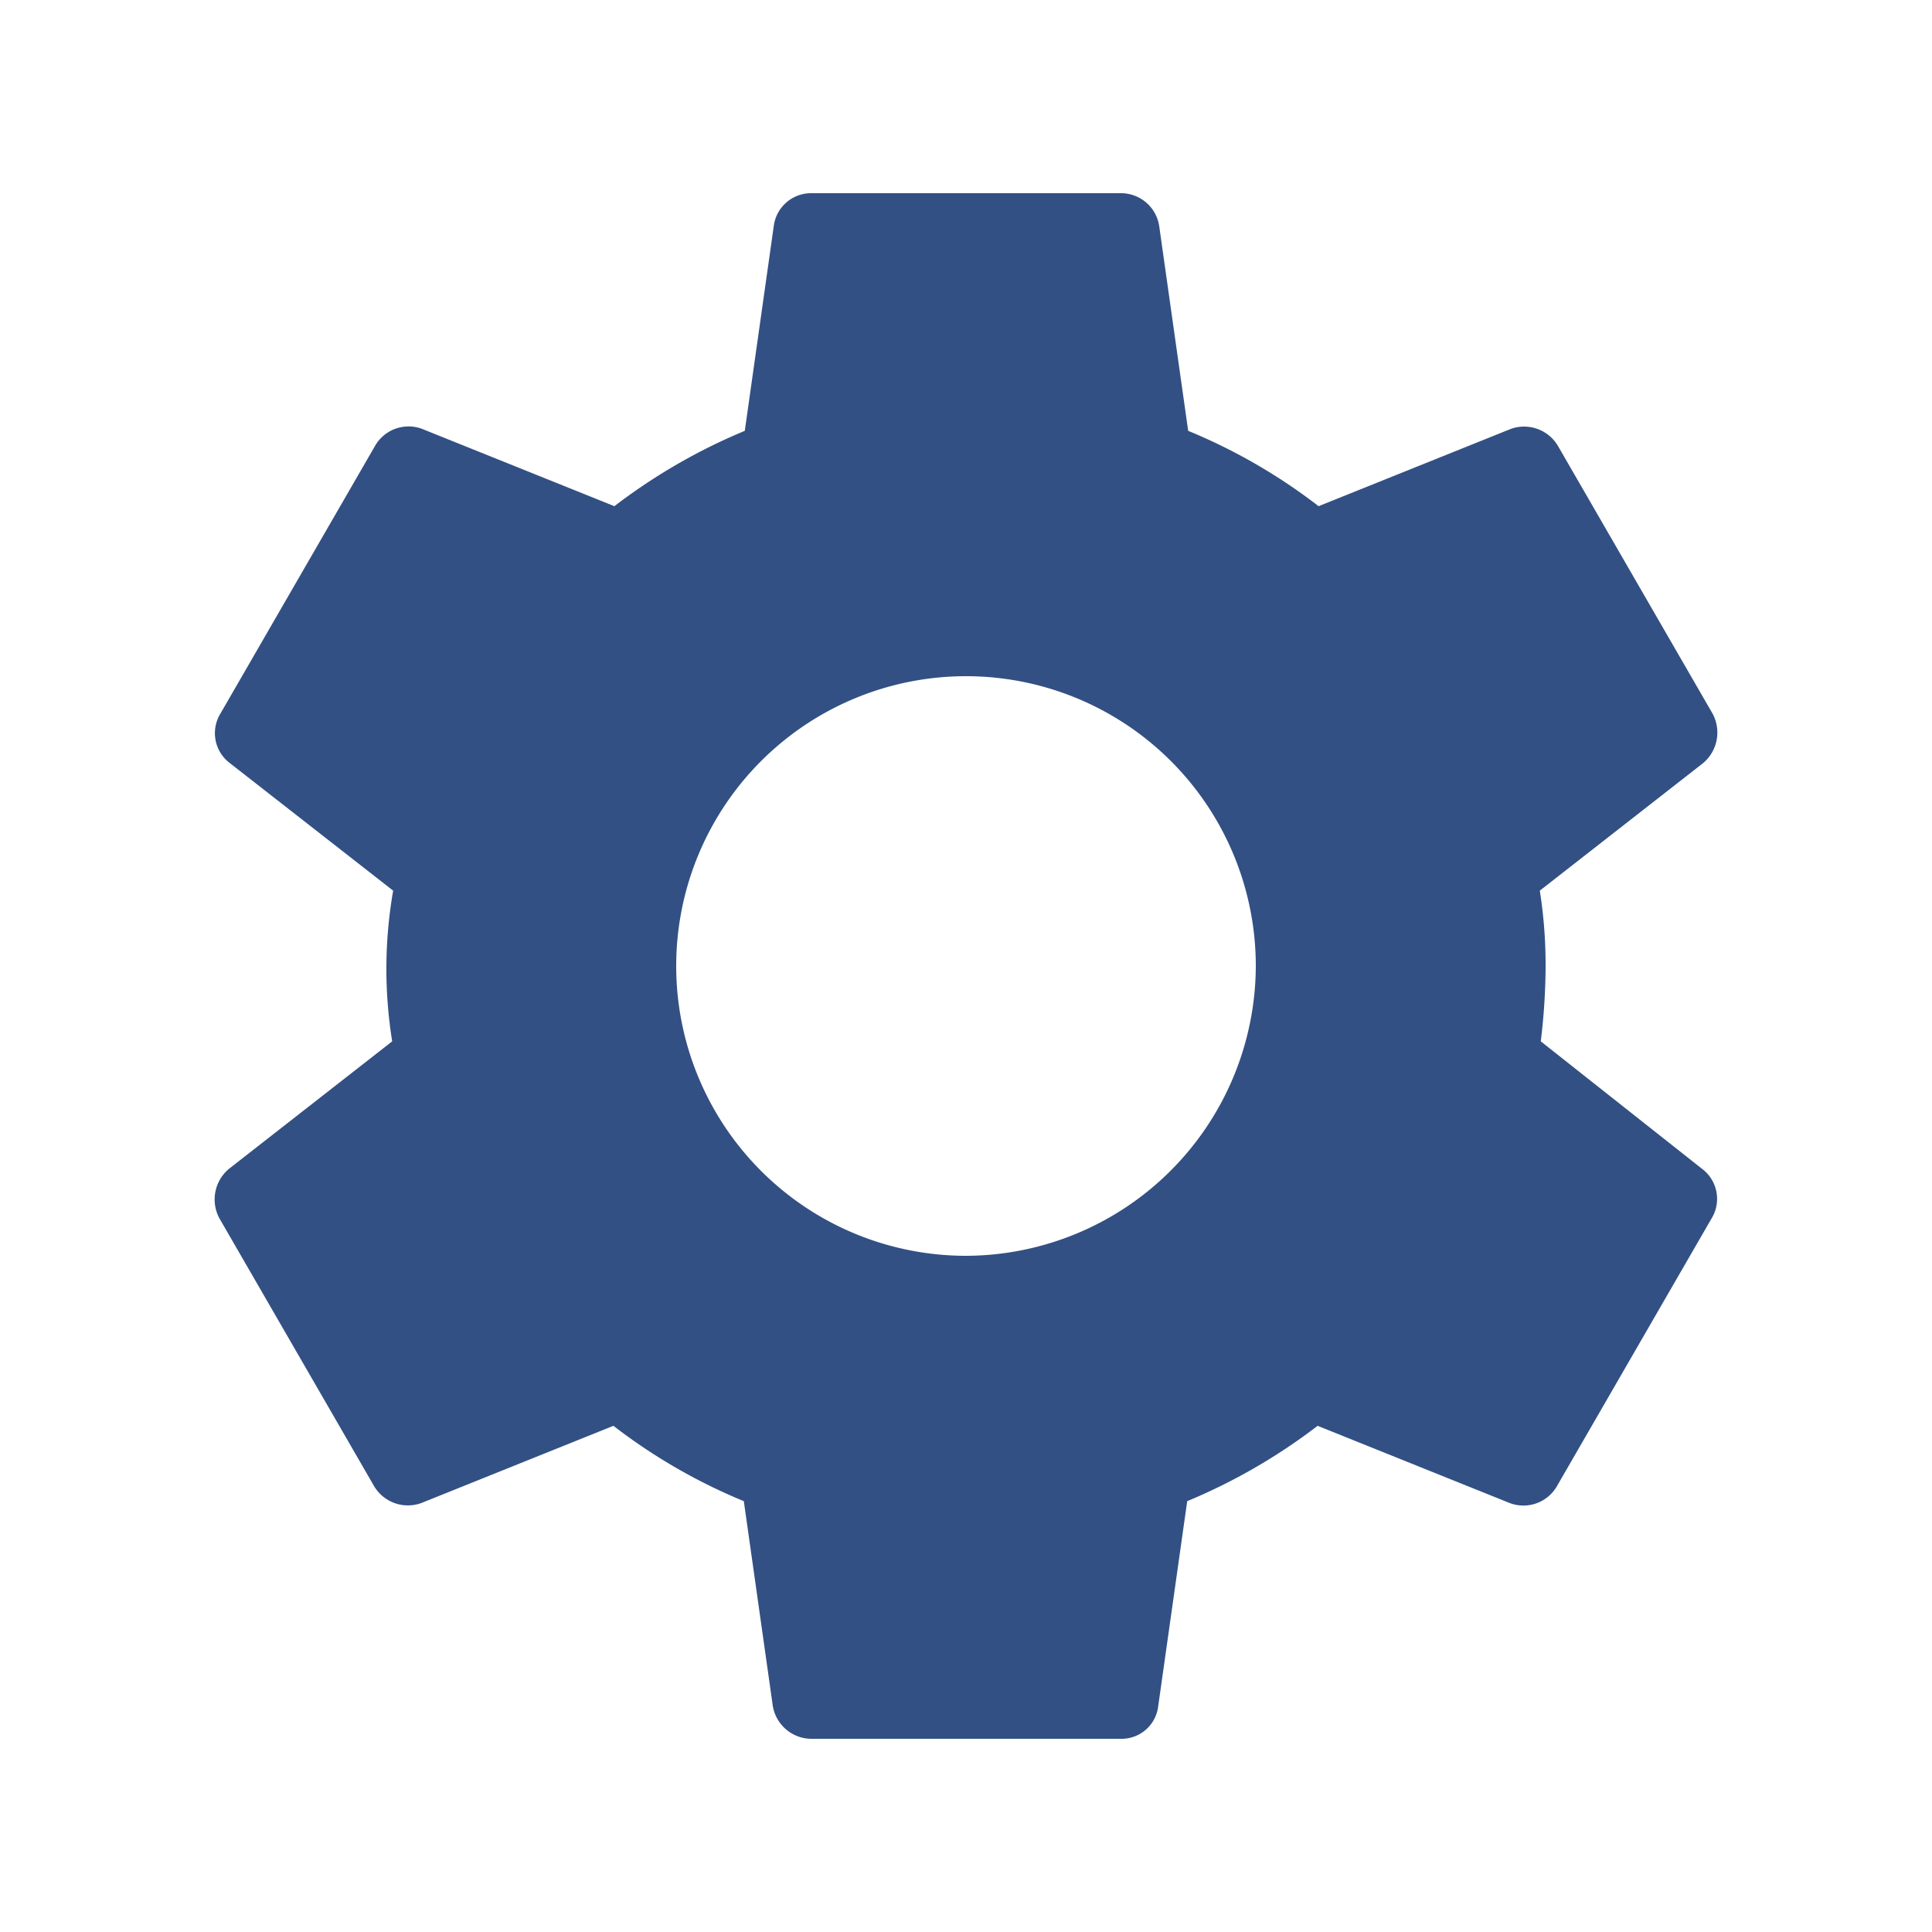 <svg id="baseline-settings-20px_2_" data-name="baseline-settings-20px (2)" xmlns="http://www.w3.org/2000/svg" viewBox="0 0 20 20">
  <defs>
    <style>
      .cls-1 {
        fill: none;
      }

      .cls-2 {
        fill: #325083;
      }
    </style>
  </defs>
  <path id="Path_262" data-name="Path 262" class="cls-1" d="M0,0H20V20H0Z"/>
  <path id="Path_263" data-name="Path 263" class="cls-2" d="M15.95,10.78A6.527,6.527,0,0,0,16,10a4.932,4.932,0,0,0-.06-.78L17.63,7.9a.413.413,0,0,0,.1-.51l-1.6-2.77a.407.407,0,0,0-.49-.18l-1.99.8a5.859,5.859,0,0,0-1.35-.78L12,2.34A.4.4,0,0,0,11.6,2H8.4a.389.389,0,0,0-.39.34l-.3,2.12a6.015,6.015,0,0,0-1.35.78l-1.99-.8a.4.4,0,0,0-.49.18L2.28,7.39a.388.388,0,0,0,.1.51L4.07,9.22a4.713,4.713,0,0,0-.01,1.56L2.37,12.1a.413.413,0,0,0-.1.51l1.6,2.77a.407.407,0,0,0,.49.18l1.99-.8a5.859,5.859,0,0,0,1.35.78L8,17.66a.407.407,0,0,0,.4.34h3.2a.382.382,0,0,0,.39-.34l.3-2.12a6.015,6.015,0,0,0,1.35-.78l1.99.8a.4.4,0,0,0,.49-.18l1.6-2.77a.388.388,0,0,0-.1-.51l-1.67-1.32ZM10,13a3,3,0,1,1,3-3A3.009,3.009,0,0,1,10,13Z"/>
</svg>
